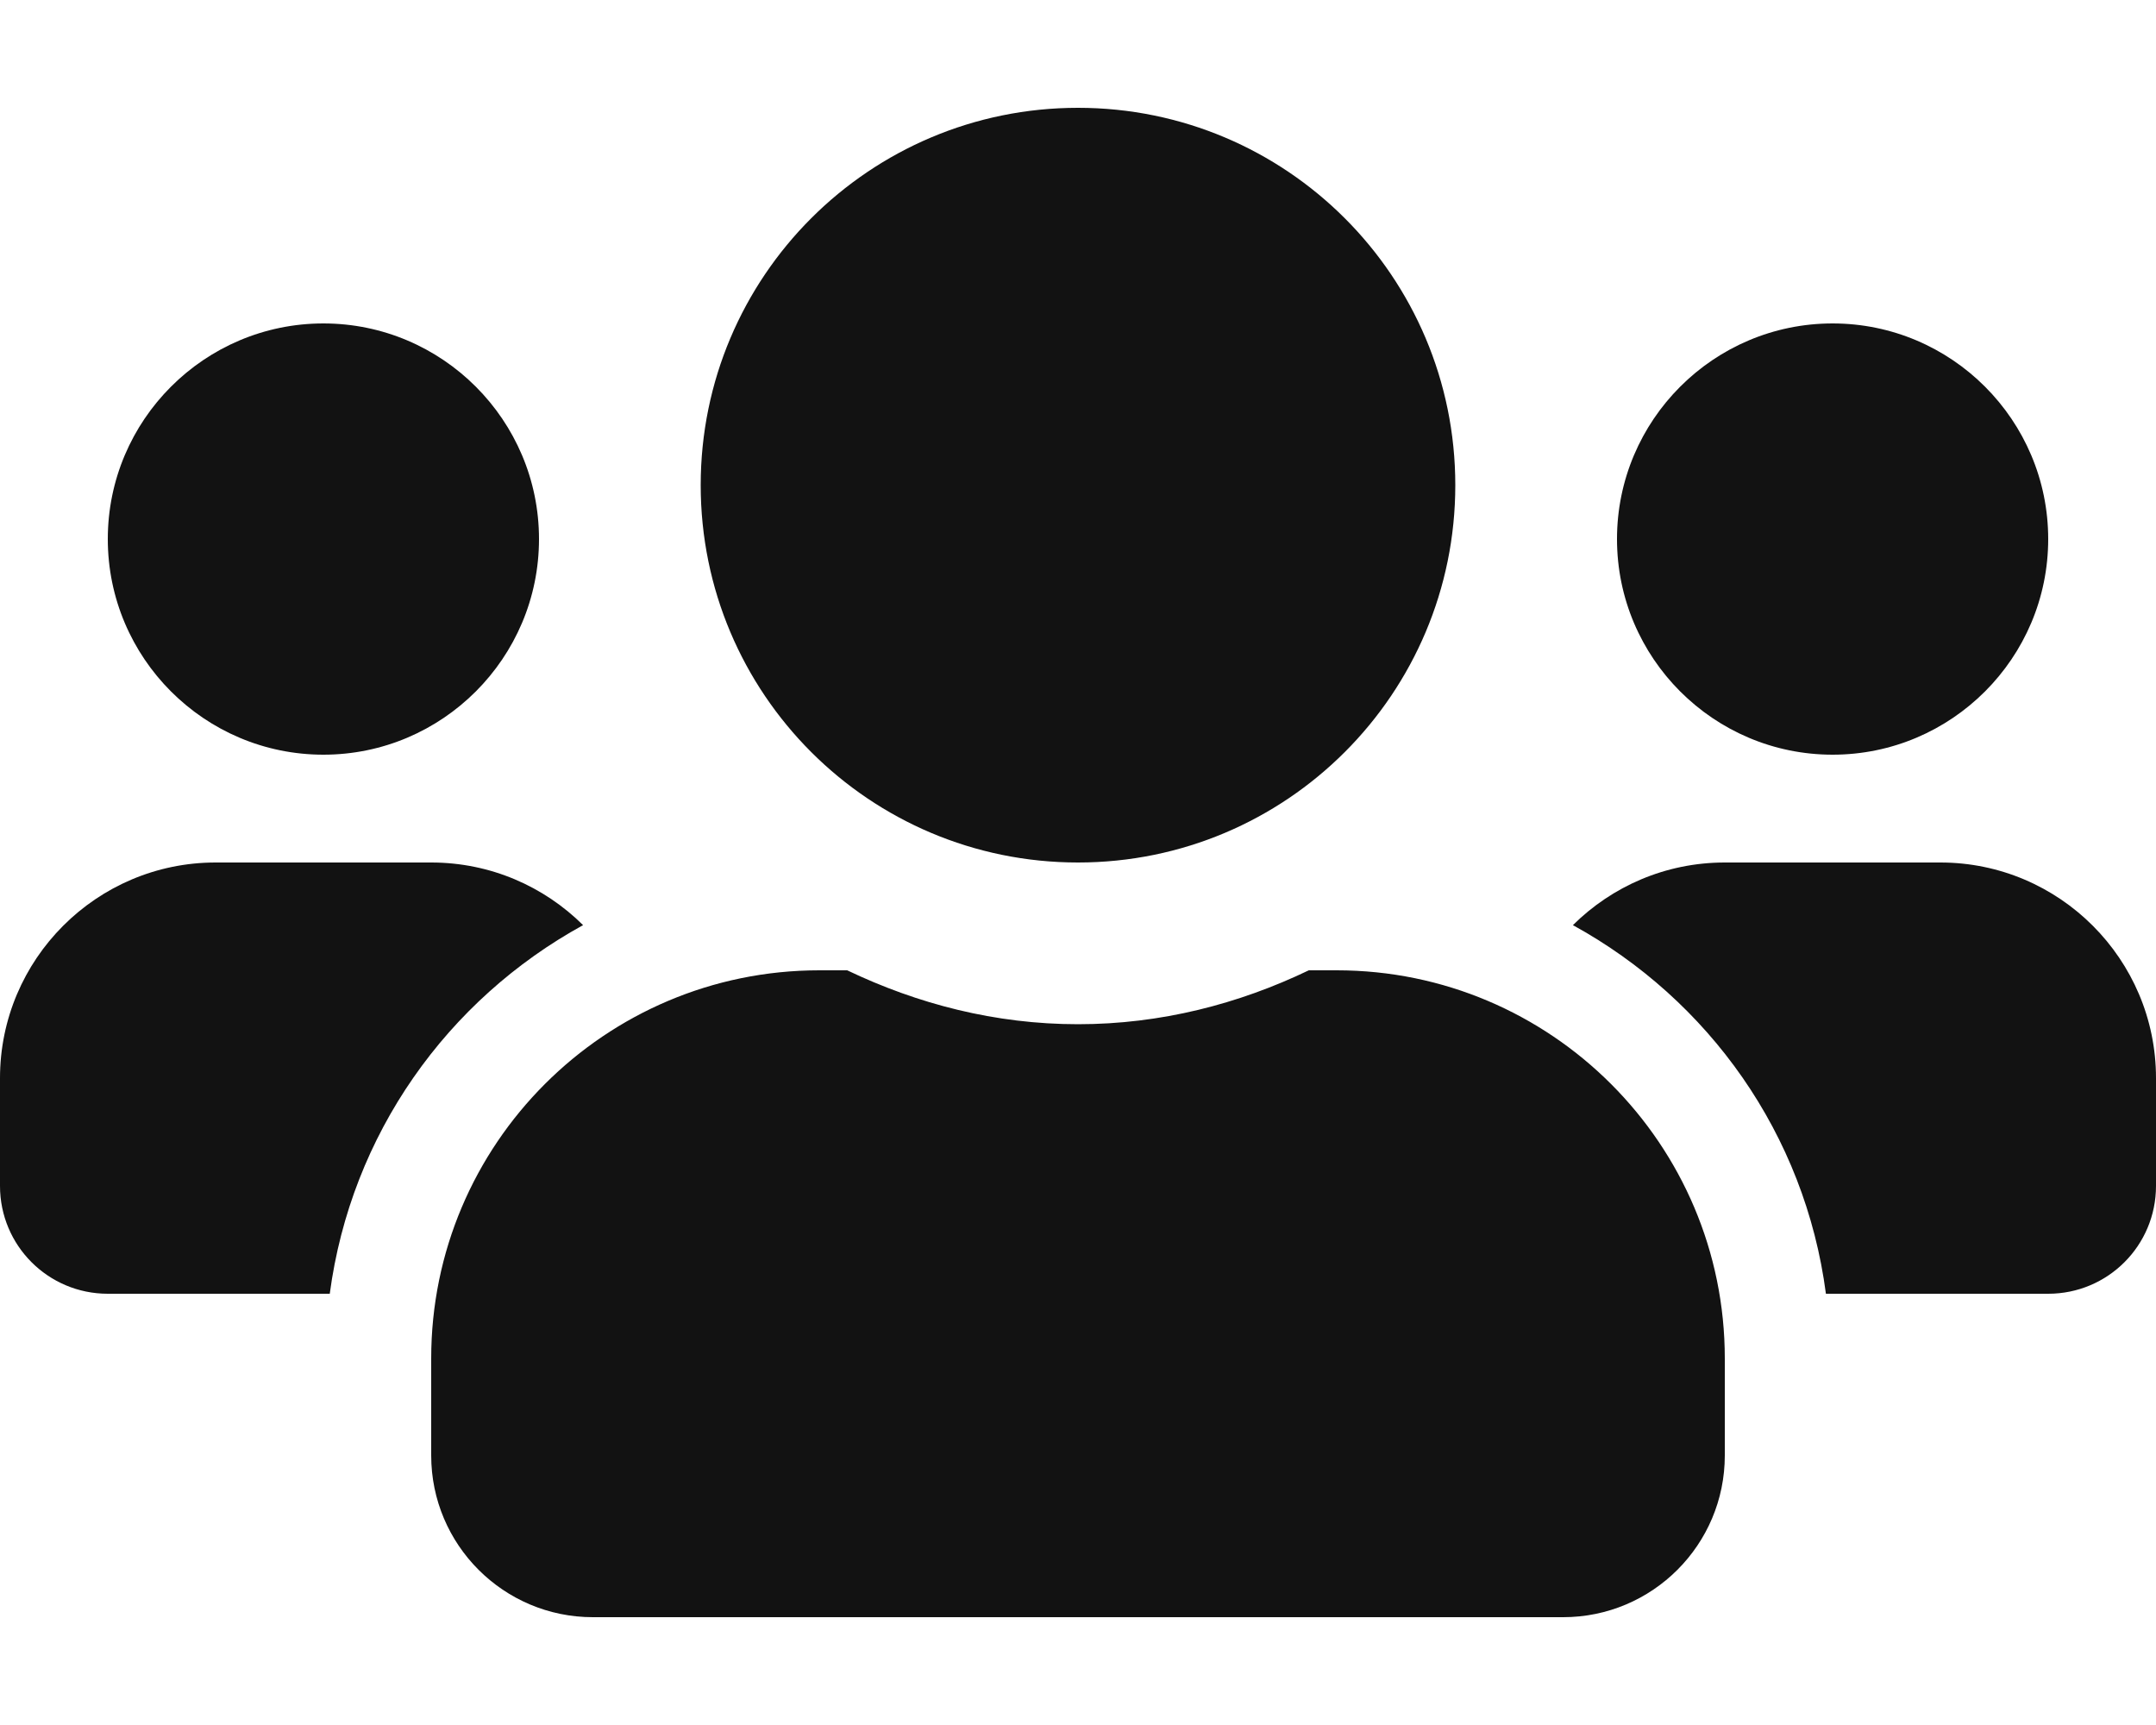 <svg width="20" height="16" viewBox="0 0 20 16" fill="none" xmlns="http://www.w3.org/2000/svg">
<path d="M3 7C4.103 7 5 6.103 5 5C5 3.897 4.103 3 3 3C1.897 3 1 3.897 1 5C1 6.103 1.897 7 3 7ZM17 7C18.103 7 19 6.103 19 5C19 3.897 18.103 3 17 3C15.897 3 15 3.897 15 5C15 6.103 15.897 7 17 7ZM18 8H16C15.45 8 14.953 8.222 14.591 8.581C15.85 9.272 16.744 10.519 16.938 12H19C19.553 12 20 11.553 20 11V10C20 8.897 19.103 8 18 8ZM10 8C11.934 8 13.5 6.434 13.5 4.5C13.5 2.566 11.934 1 10 1C8.066 1 6.5 2.566 6.5 4.5C6.5 6.434 8.066 8 10 8ZM12.4 9H12.141C11.491 9.312 10.769 9.5 10 9.5C9.231 9.5 8.512 9.312 7.859 9H7.6C5.612 9 4 10.613 4 12.6V13.5C4 14.328 4.672 15 5.5 15H14.5C15.328 15 16 14.328 16 13.5V12.6C16 10.613 14.387 9 12.4 9ZM5.409 8.581C5.047 8.222 4.55 8 4 8H2C0.897 8 0 8.897 0 10V11C0 11.553 0.447 12 1 12H3.059C3.256 10.519 4.15 9.272 5.409 8.581Z" fill="#121212"/>
</svg>
